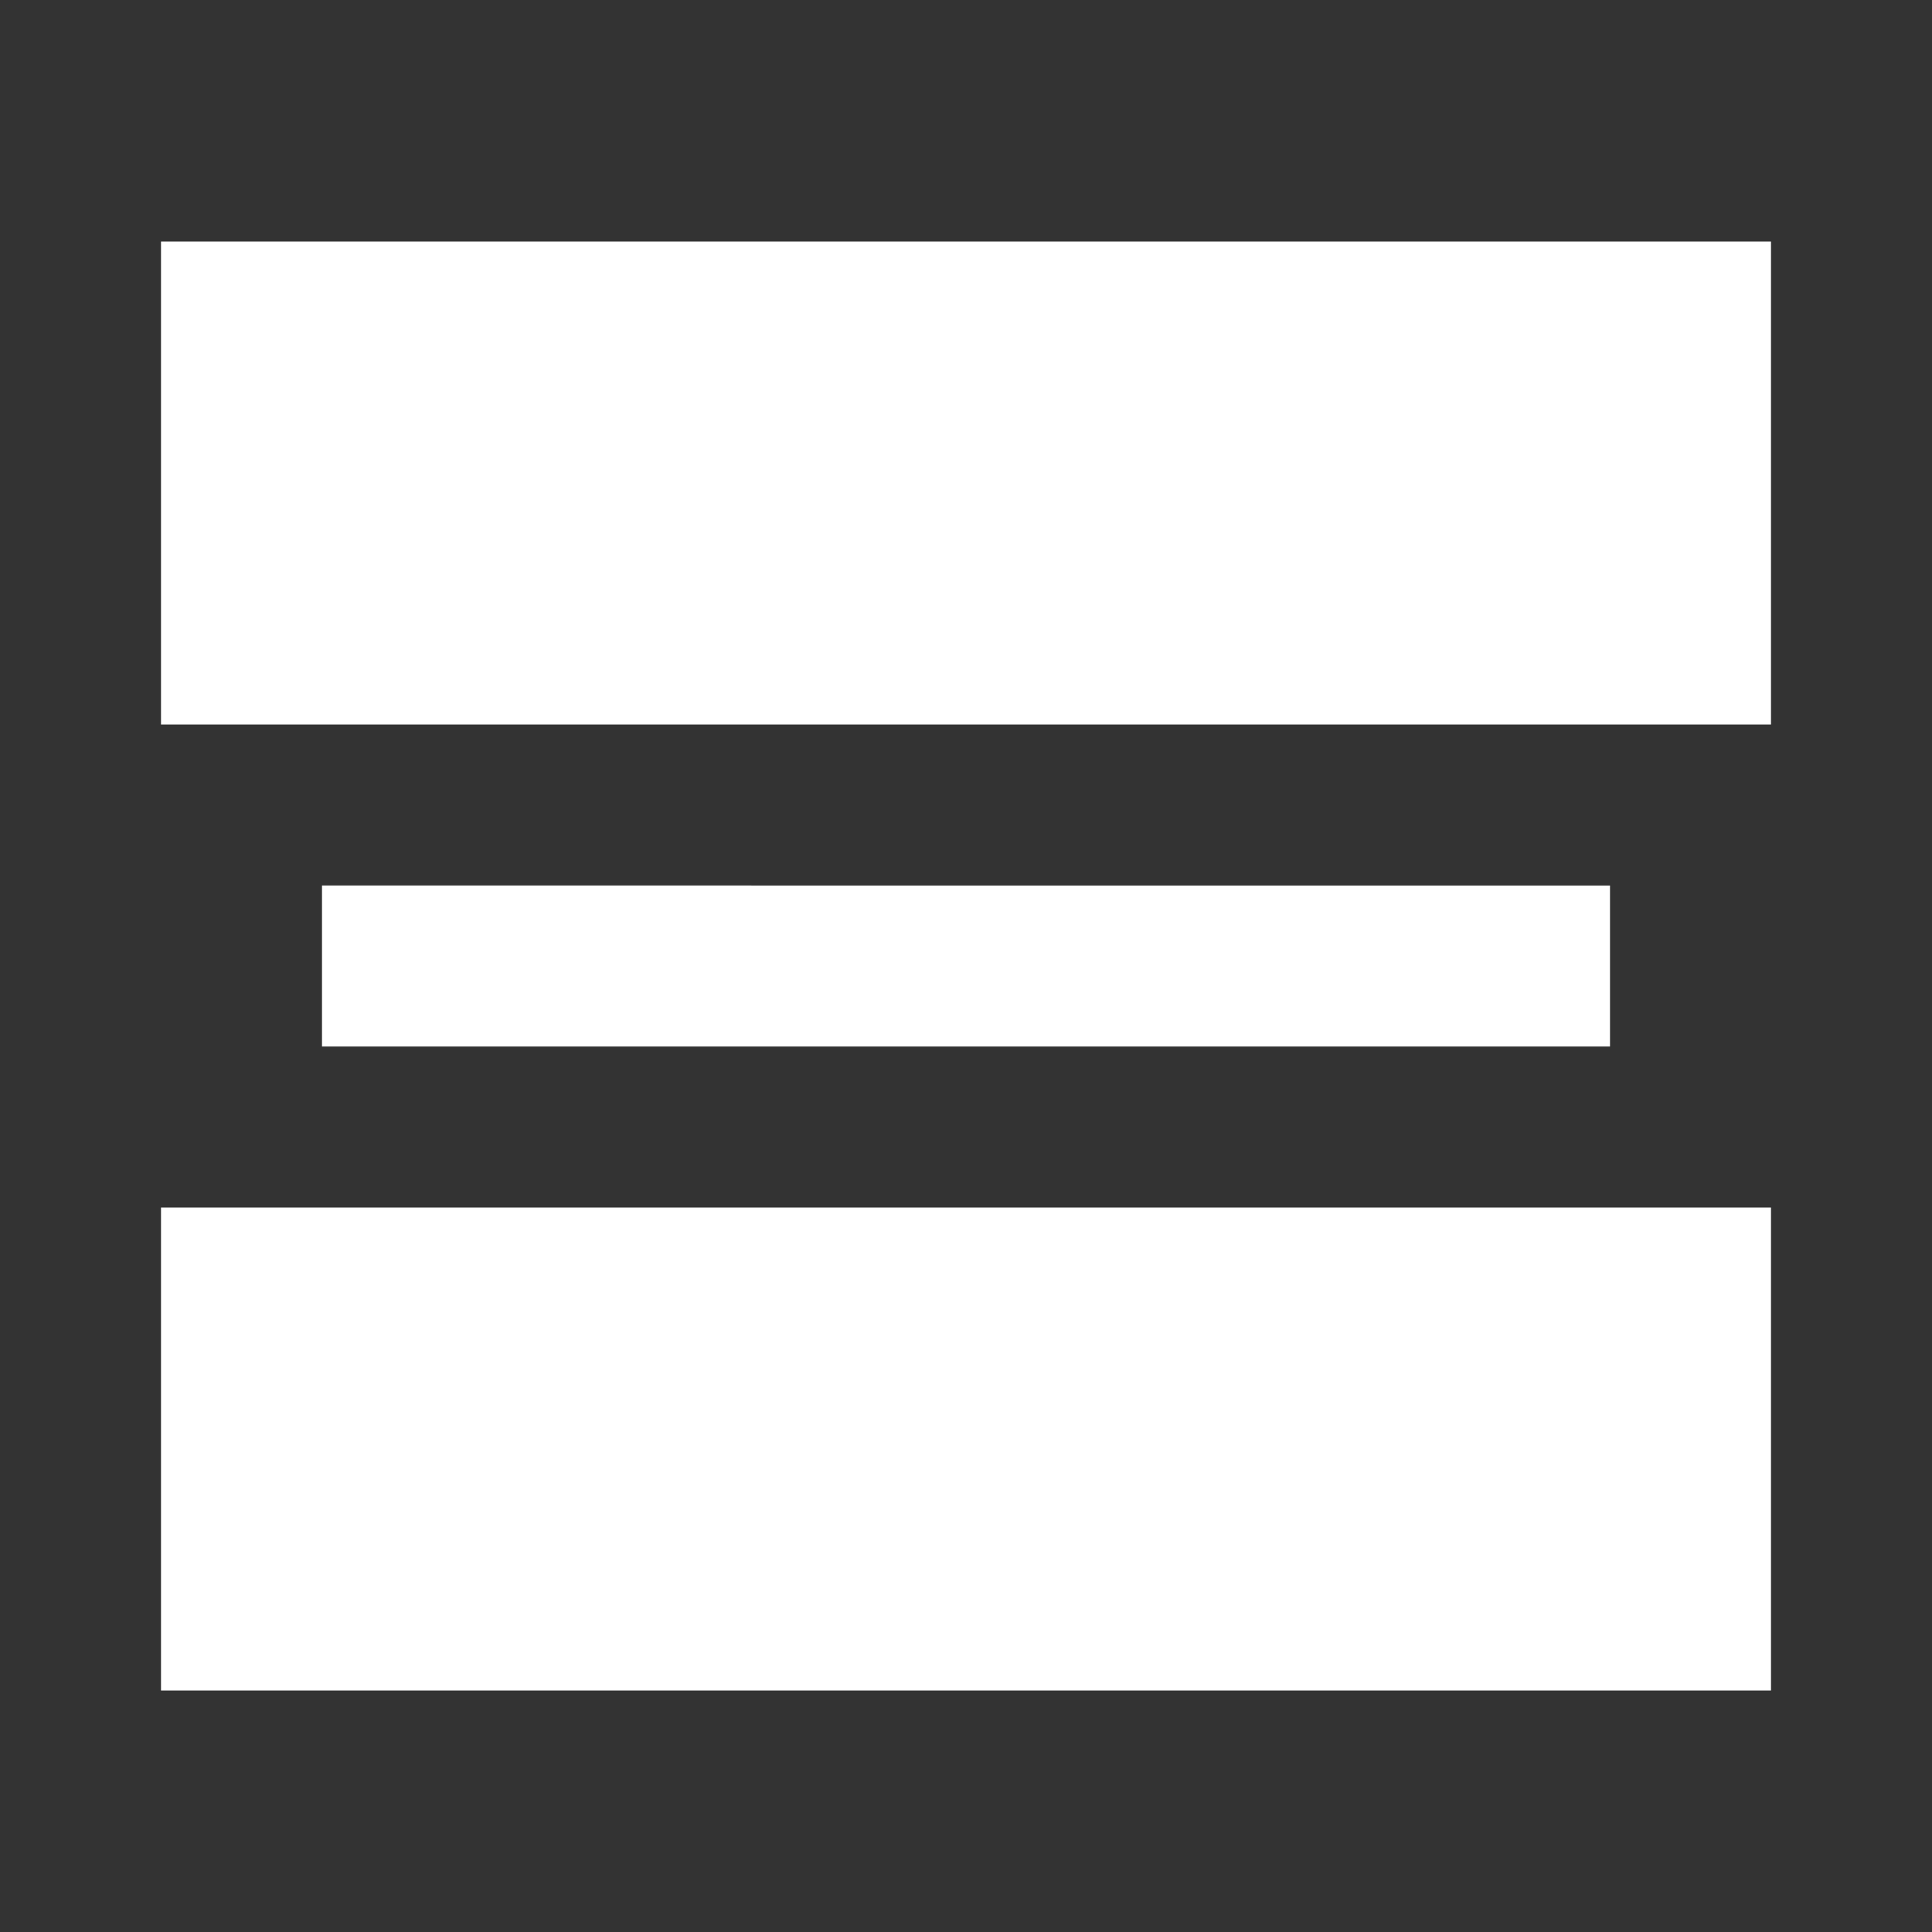 <svg xmlns="http://www.w3.org/2000/svg" width="24" height="24" fill="white" viewBox="0 0 24 24">
    <rect x="0" y="0" width="24" height="24" fill="#333333" stroke="none"/>
    <path d="M2 3h20v6H2V3zm0 12h20v6H2v-6zm2-2h16v-2H4v2z" />
</svg>